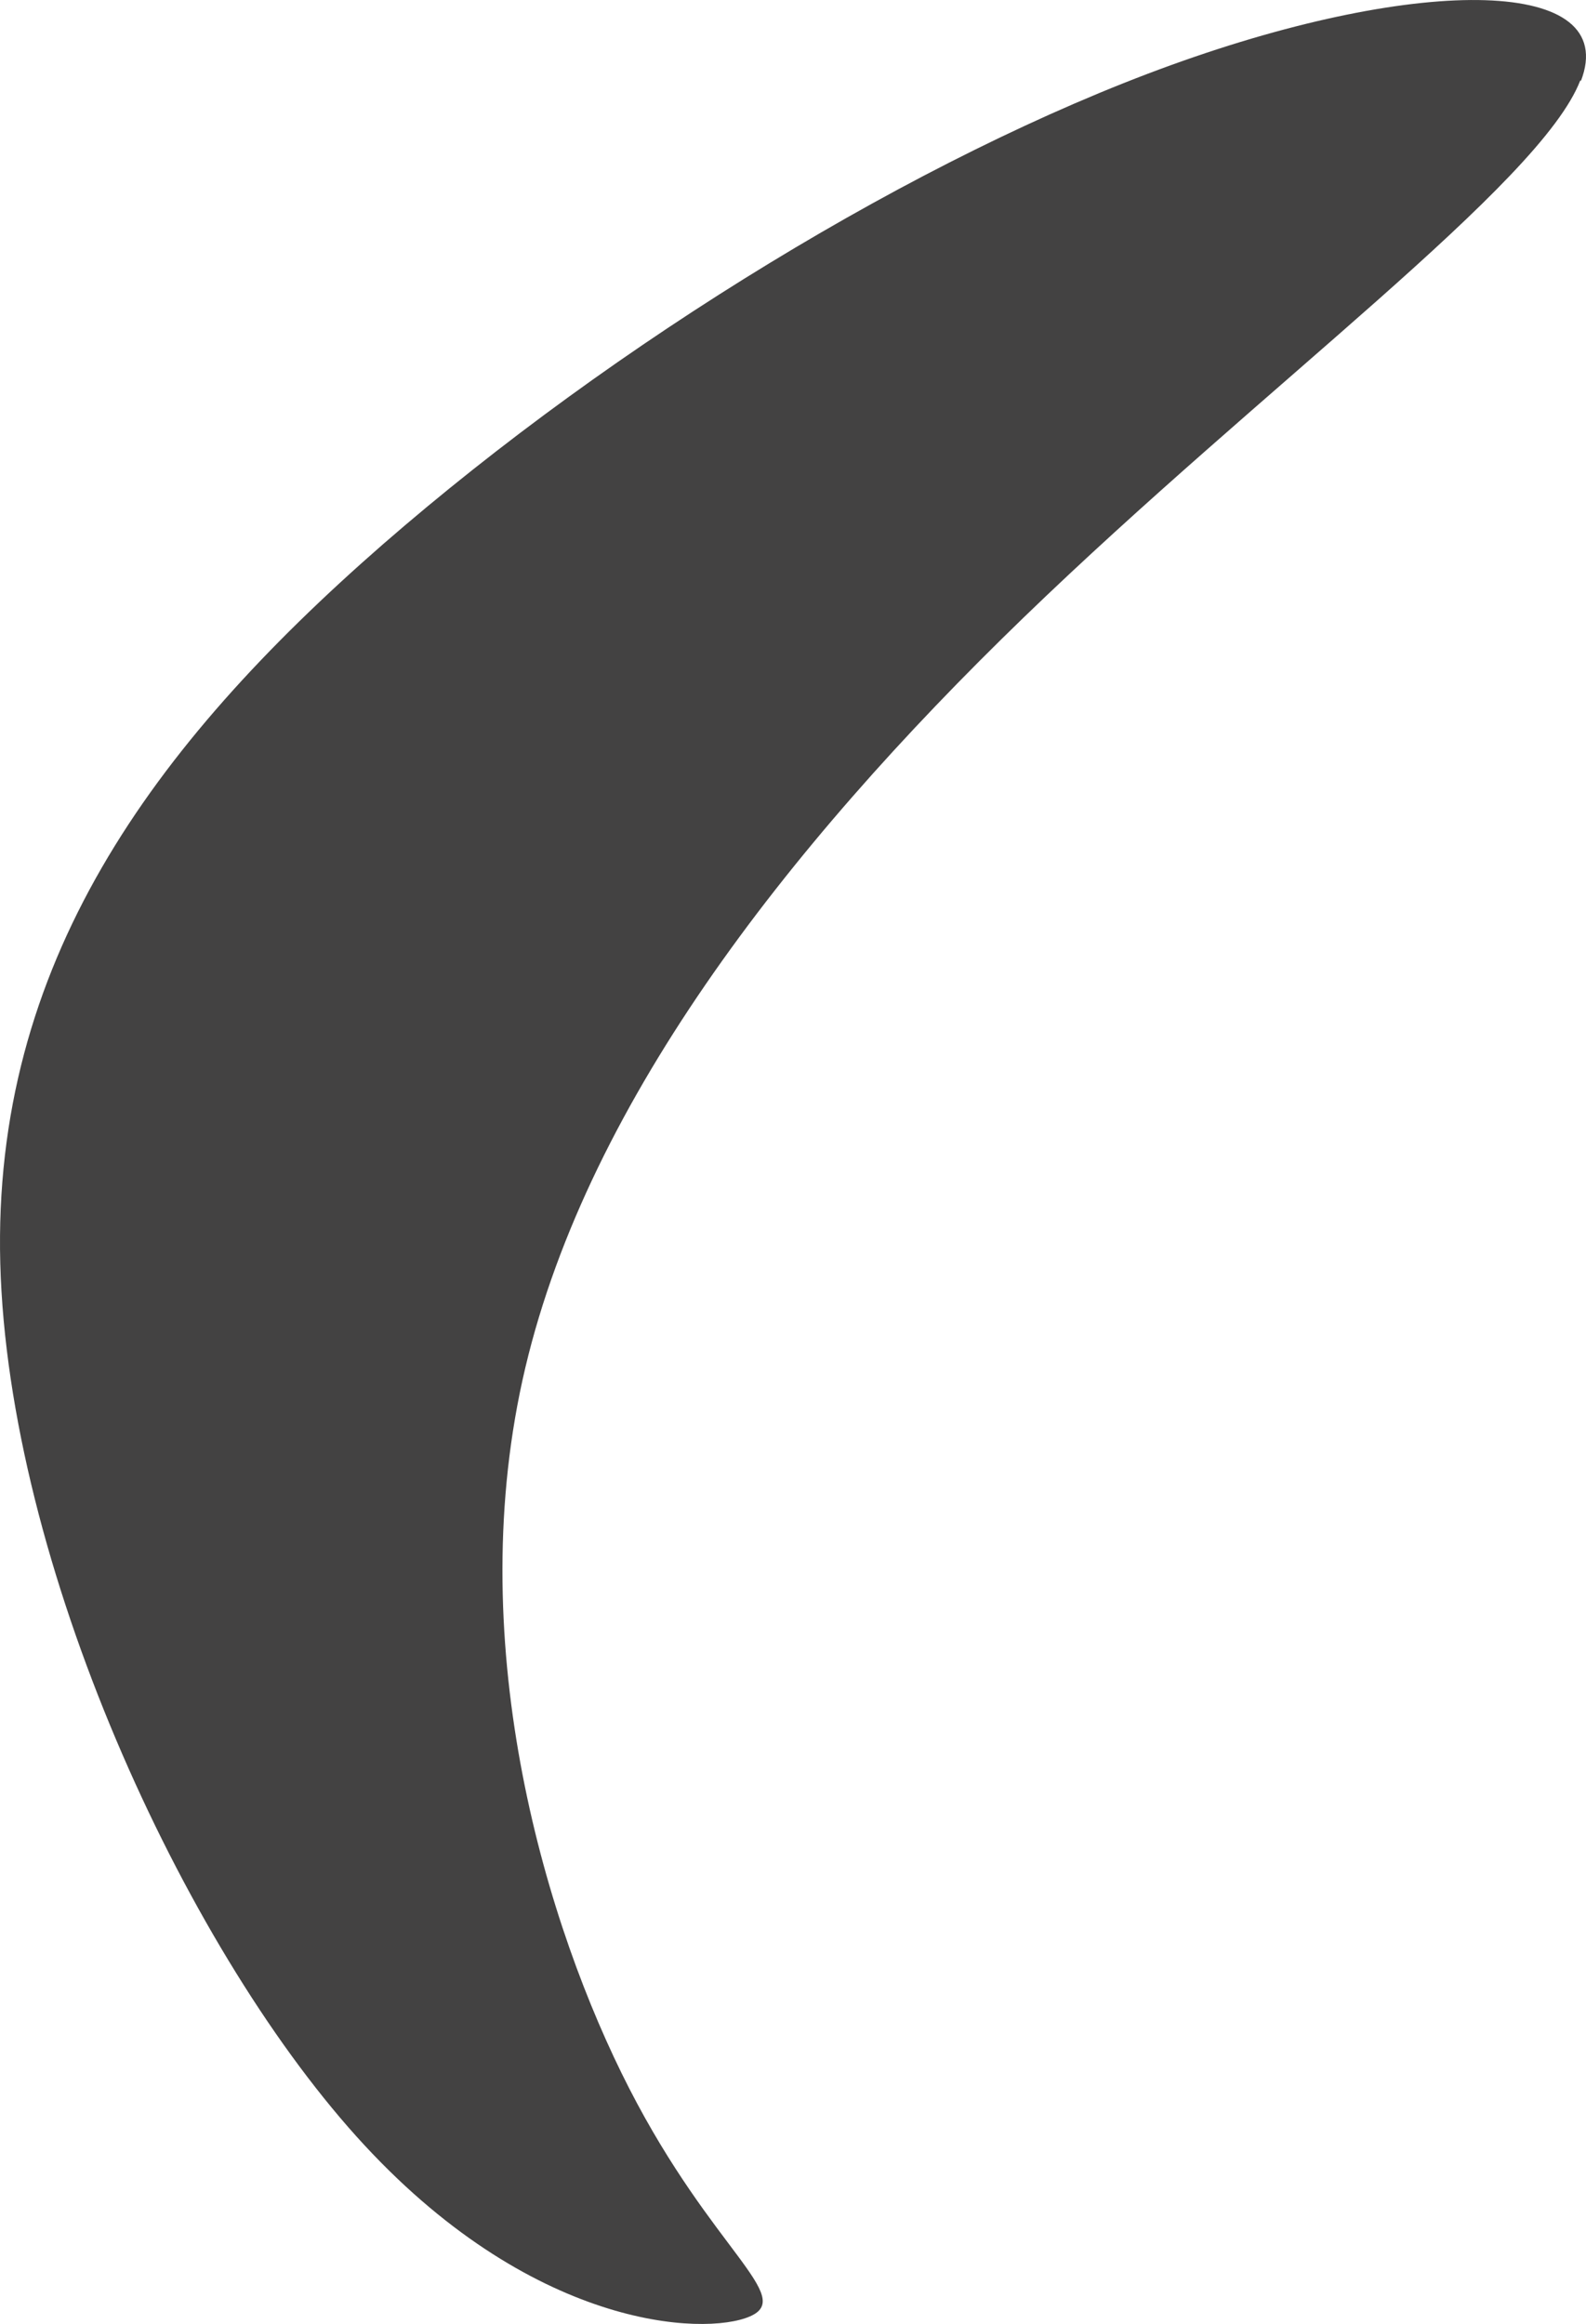 <?xml version="1.0" encoding="UTF-8" standalone="no"?>
<svg
   xmlns:dc="http://purl.org/dc/elements/1.1/"
   xmlns:cc="http://creativecommons.org/ns#"
   xmlns:rdf="http://www.w3.org/1999/02/22-rdf-syntax-ns#"
   xmlns:svg="http://www.w3.org/2000/svg"
   xmlns="http://www.w3.org/2000/svg"
   xmlns:sodipodi="http://sodipodi.sourceforge.net/DTD/sodipodi-0.dtd"
   xmlns:inkscape="http://www.inkscape.org/namespaces/inkscape"
   xml:space="preserve"
   width="25.968mm"
   height="38.048mm"
   version="1.0"
   style="clip-rule:evenodd;fill-rule:evenodd;image-rendering:optimizeQuality;shape-rendering:geometricPrecision;text-rendering:geometricPrecision"
   viewBox="0 0 2596.797 3804.755"
   id="svg10"
   sodipodi:docname="pasemko3.svg"
   inkscape:version="1.0.1 (3bc2e813f5, 2020-09-07)"><sodipodi:namedview
   pagecolor="#ffffff"
   bordercolor="#666666"
   borderopacity="1"
   objecttolerance="10"
   gridtolerance="10"
   guidetolerance="10"
   inkscape:pageopacity="0"
   inkscape:pageshadow="2"
   inkscape:window-width="1004"
   inkscape:window-height="480"
   id="namedview12"
   showgrid="false"
   inkscape:zoom="1.1162388"
   inkscape:cx="-89.783946"
   inkscape:cy="114.46496"
   inkscape:window-x="62"
   inkscape:window-y="0"
   inkscape:window-maximized="0"
   inkscape:current-layer="svg10" />
 <defs
   id="defs4">
  <style
   type="text/css"
   id="style2">
   <![CDATA[
    .fil0 {fill:#434242}
   ]]>
  </style>
 </defs>
 <g
   id="Warstwa_x0020_1"
   transform="translate(-17225.534,-7471.448)">
  <path
   class="fil0"
   d="m 19814,7604 c 65,-169 -259,-175 -671,-26 -412,149 -911,454 -1291,785 -379,331 -639,688 -626,1177 13,490 298,1112 583,1429 285,317 570,327 644,295 75,-32 -61,-108 -197,-373 -136,-265 -272,-719 -175,-1160 97,-441 428,-869 821,-1249 392,-379 846,-710 911,-879 z"
   id="path7" />
 </g>
</svg>
